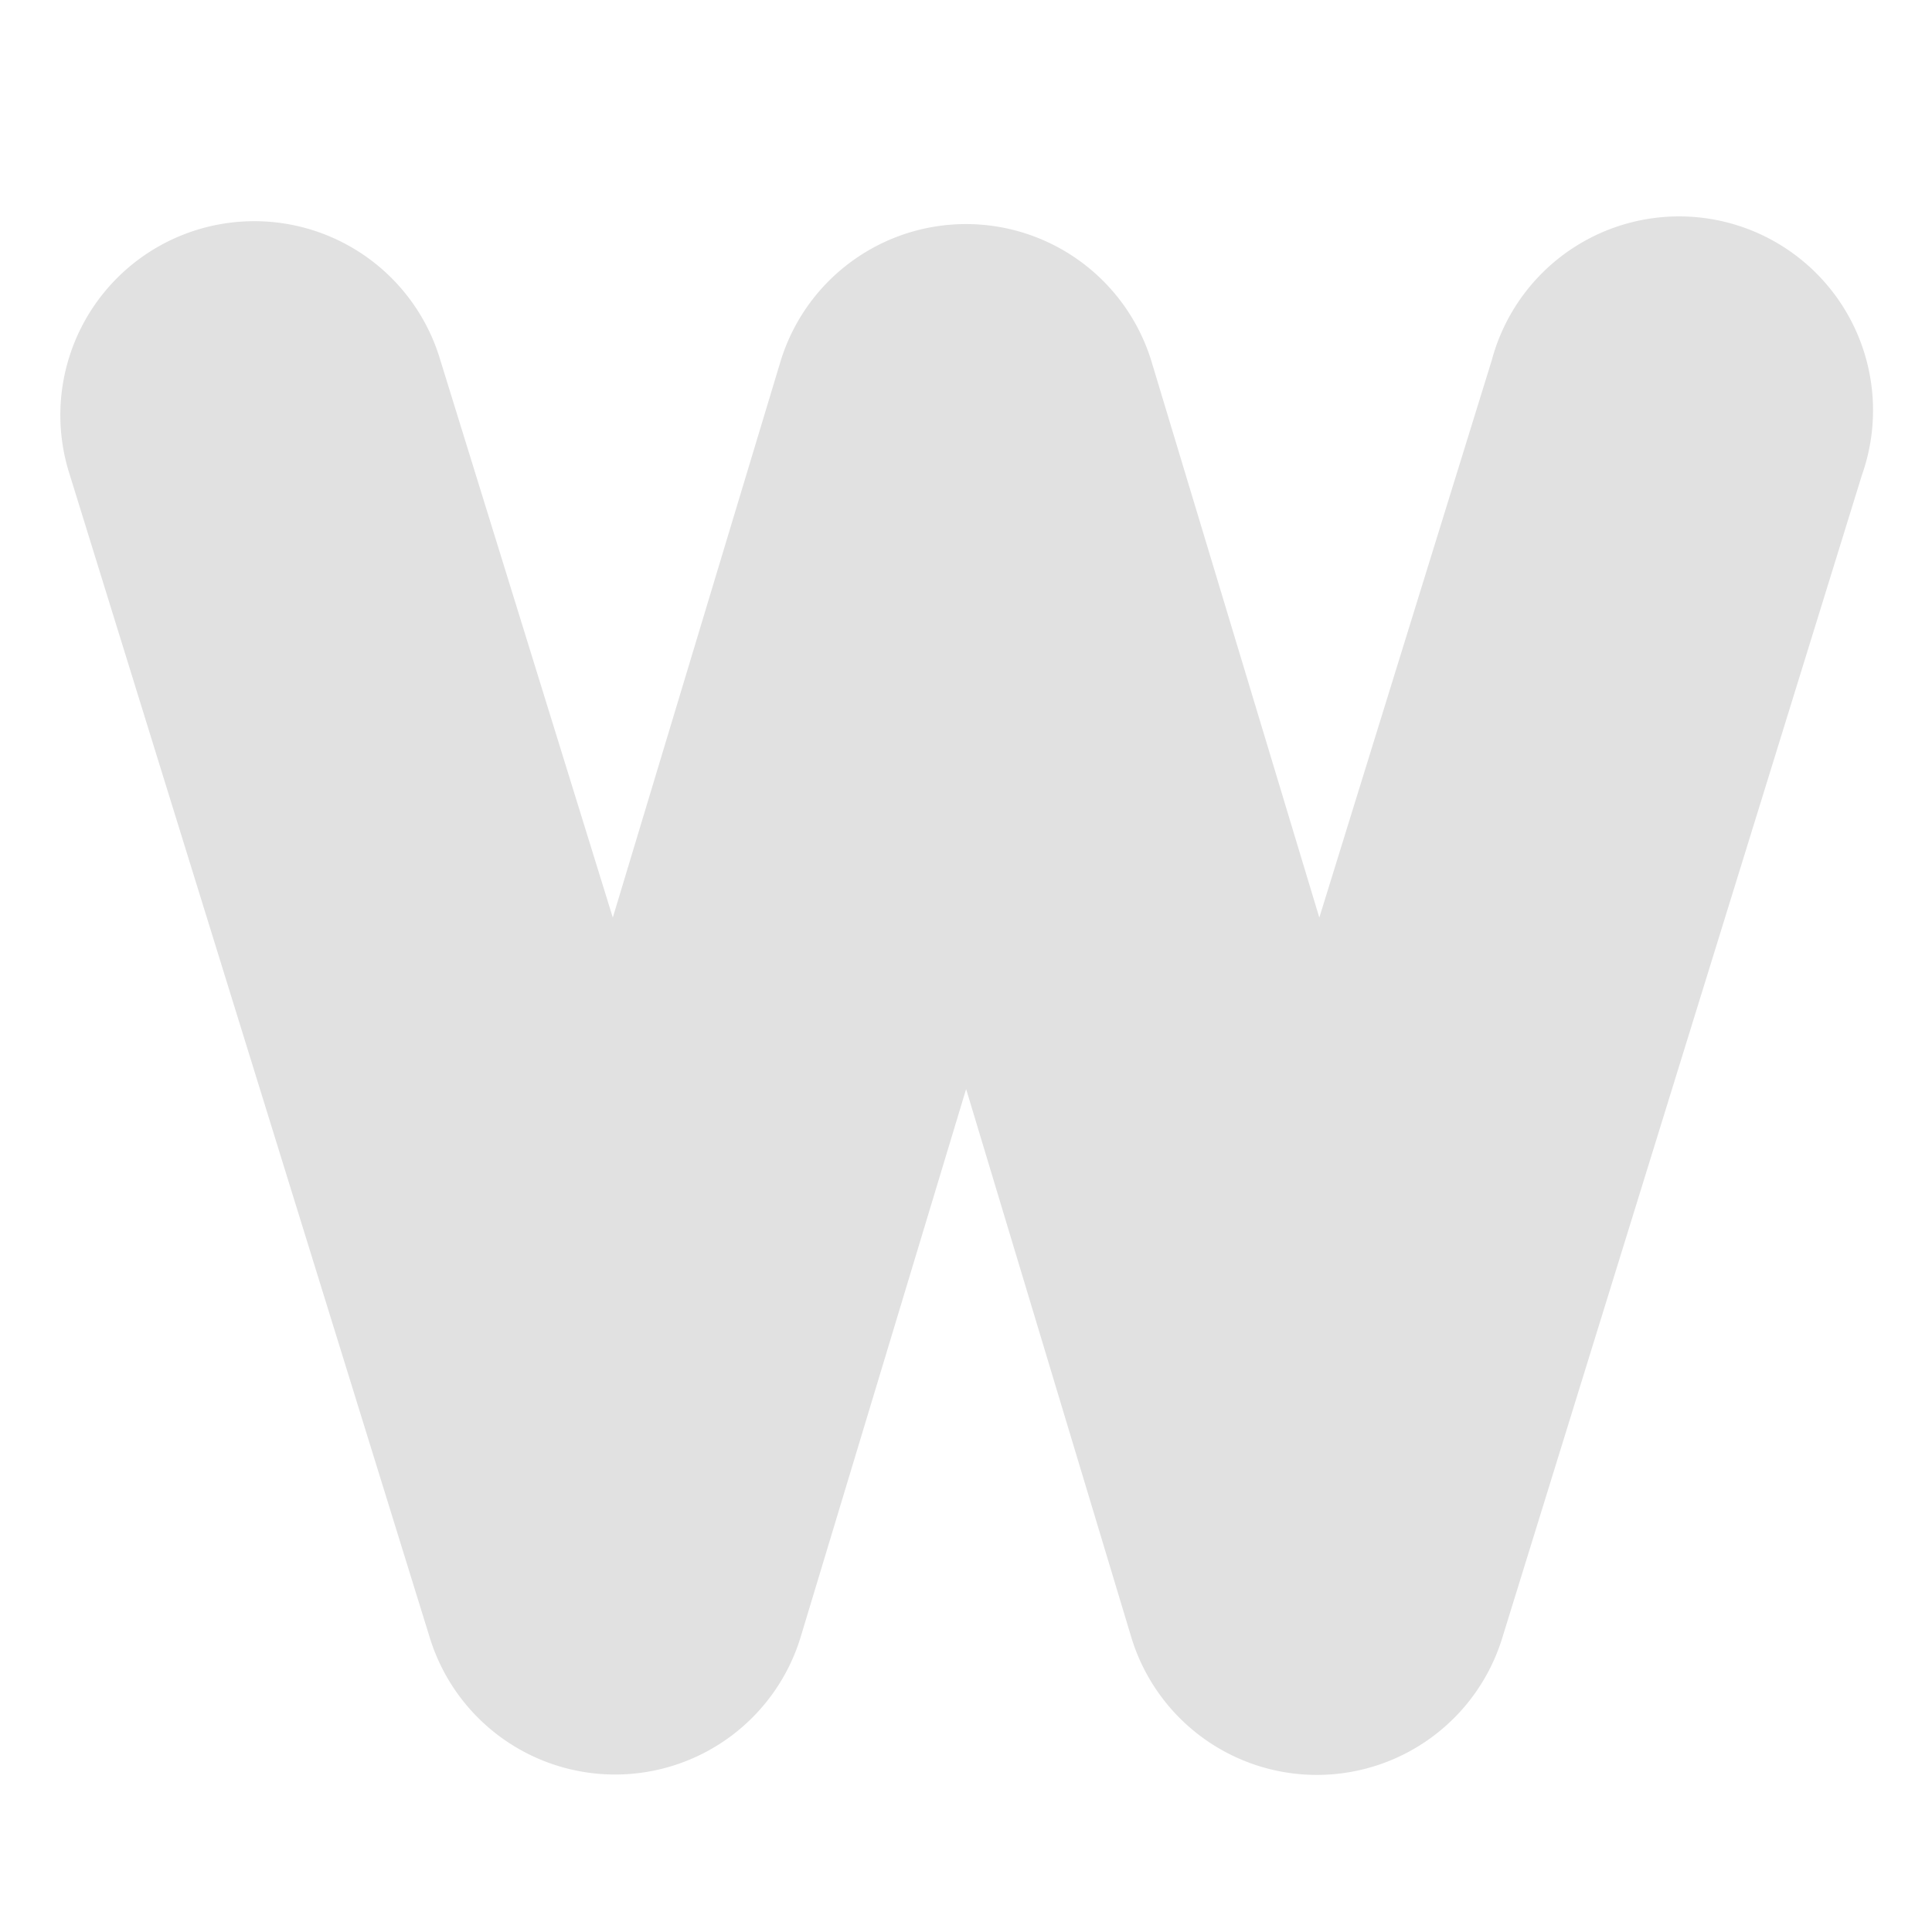 <svg xmlns="http://www.w3.org/2000/svg" width="16" height="16" version="1.1" id="svg63835"><defs id="defs63831"><style id="current-color-scheme" type="text/css"/></defs><path d="M2.08 1.832A1.606 1.606 0 0 0 .578 3.933l2.983 9.635a1.606 1.606 0 0 0 3.07-.012l1.37-4.537 1.367 4.537a1.606 1.606 0 0 0 3.072.012l2.98-9.635a1.606 1.606 0 1 0-3.066-.949l-1.428 4.615-1.389-4.603a1.606 1.606 0 0 0-3.074 0L5.075 7.599 3.647 2.984A1.606 1.606 0 0 0 2.08 1.832z" fill="currentColor" color="#e1e1e1" id="path63833"/></svg>